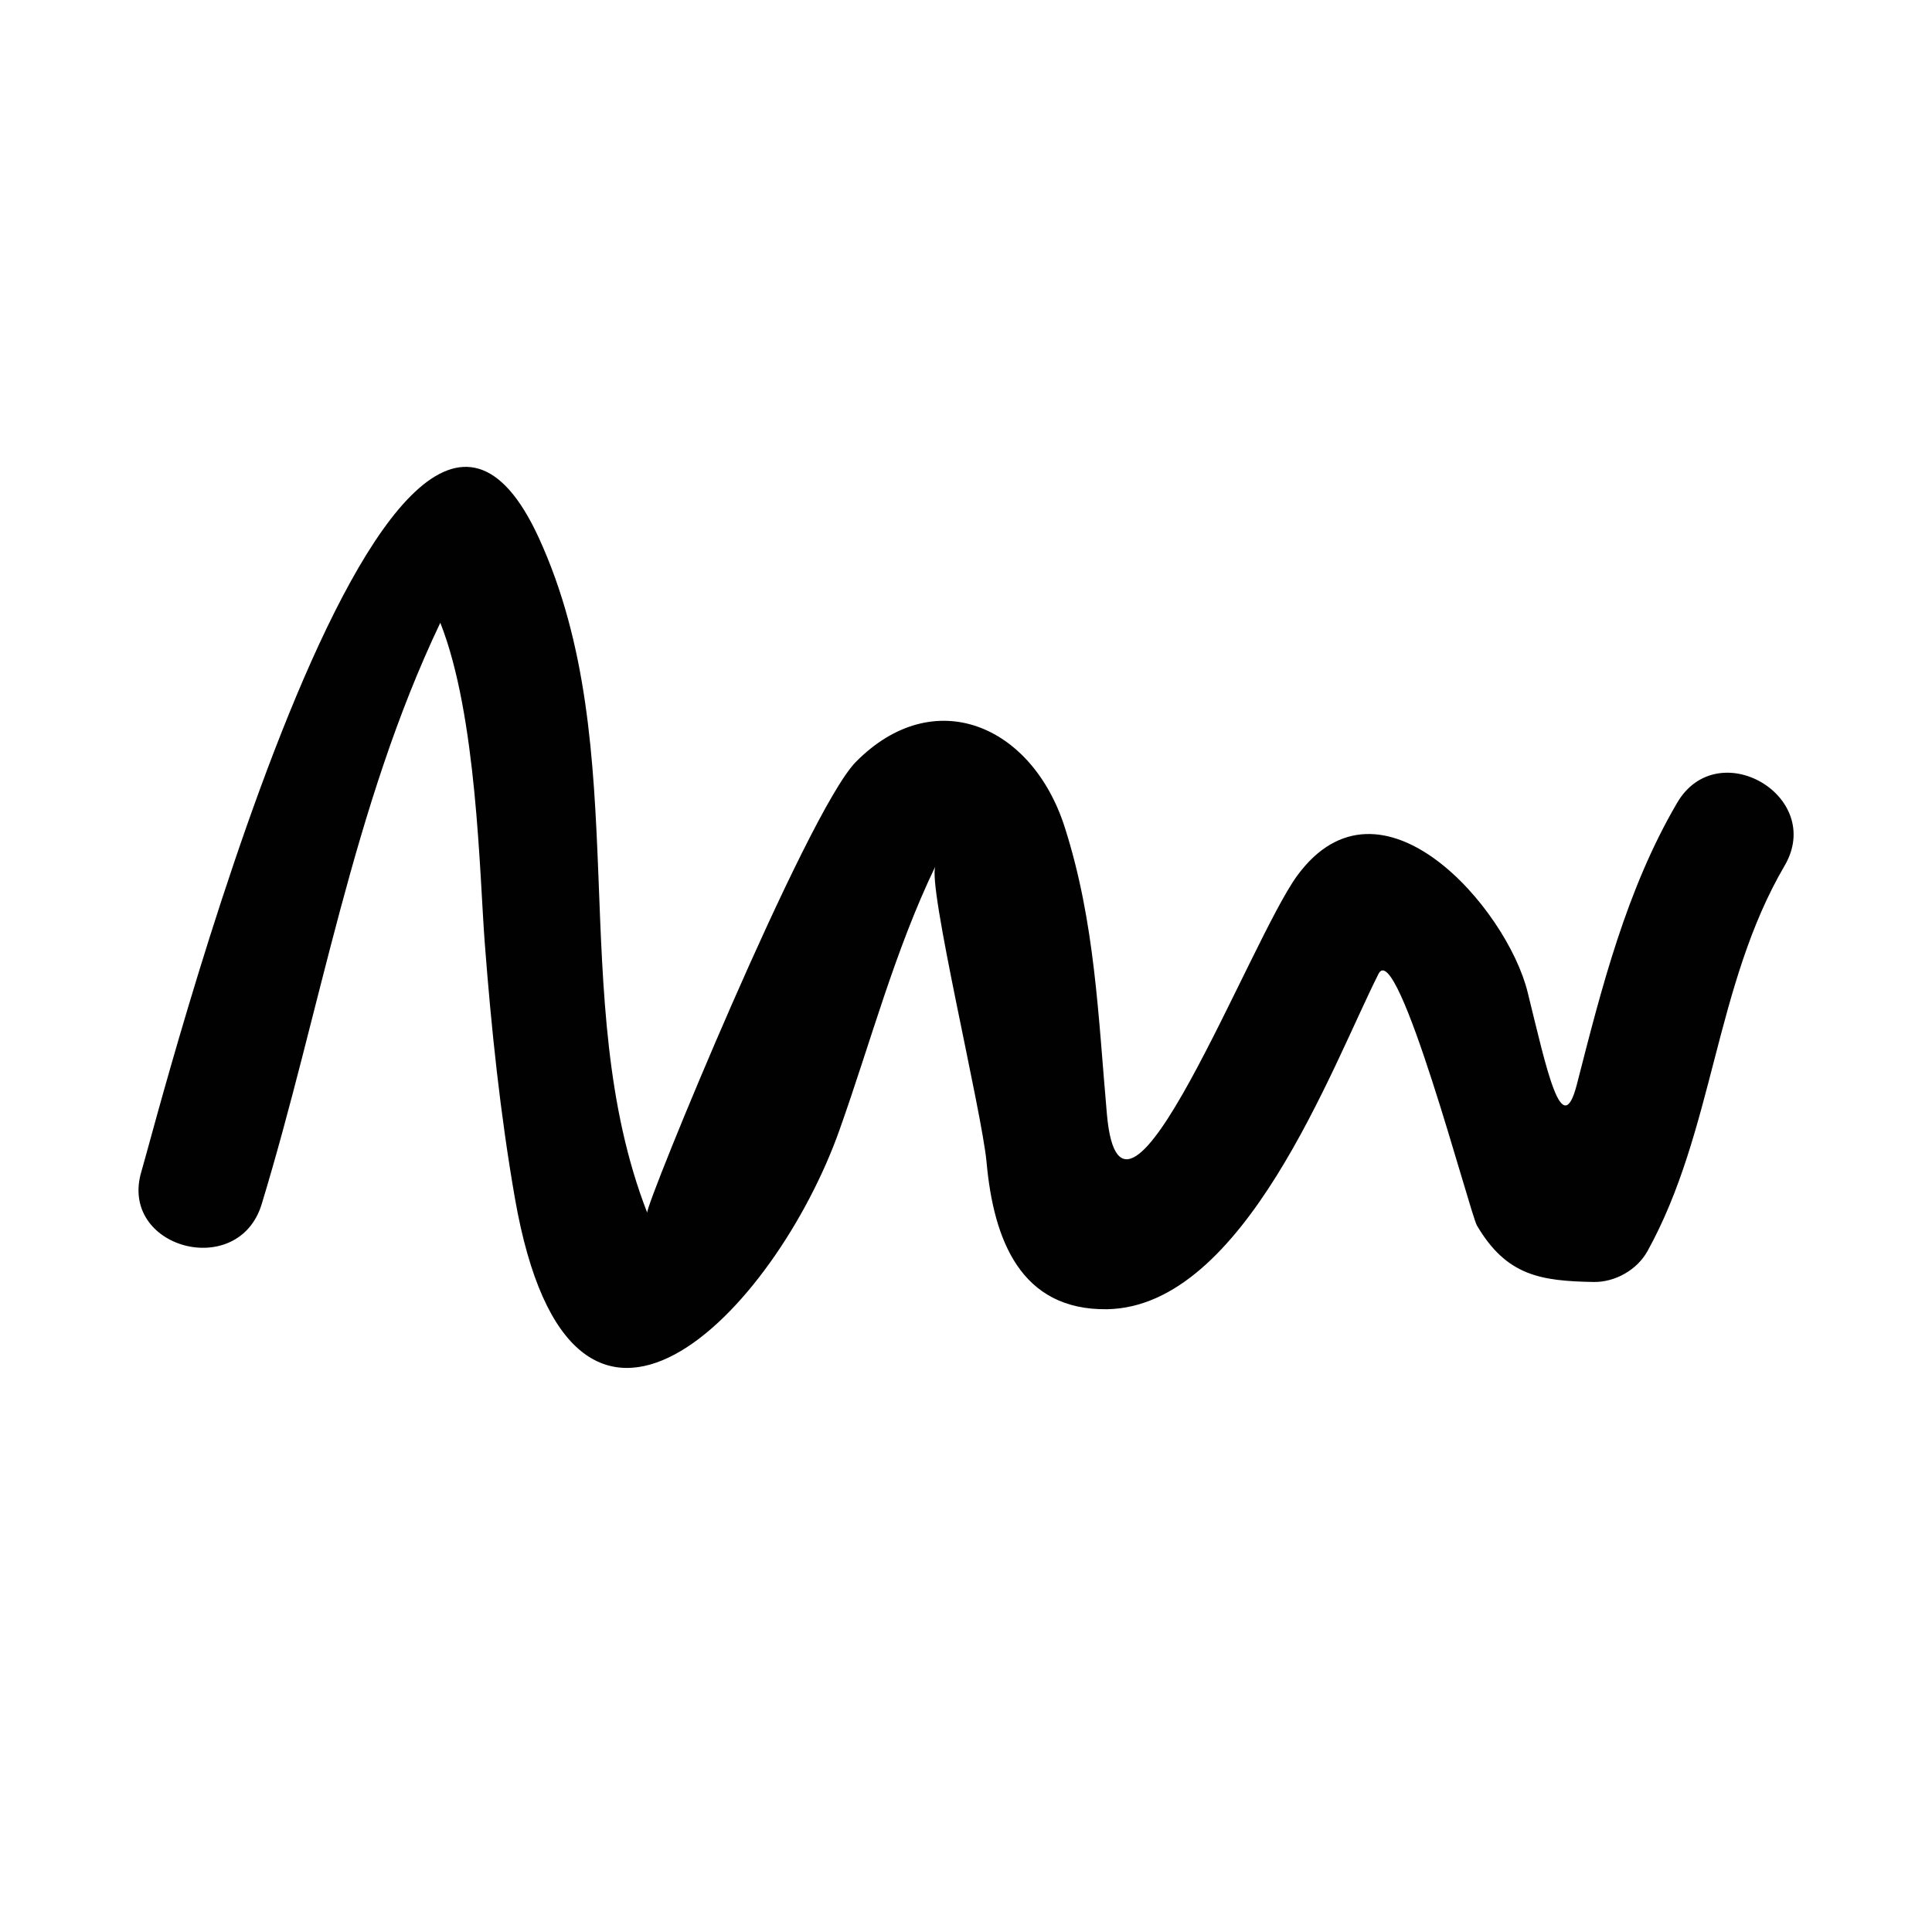 <?xml version="1.0" encoding="utf-8"?>
<!-- Generator: Adobe Illustrator 16.0.0, SVG Export Plug-In . SVG Version: 6.00 Build 0)  -->
<!DOCTYPE svg PUBLIC "-//W3C//DTD SVG 1.1//EN" "http://www.w3.org/Graphics/SVG/1.1/DTD/svg11.dtd">
<svg version="1.1" id="Layer_1" xmlns="http://www.w3.org/2000/svg" xmlns:xlink="http://www.w3.org/1999/xlink" x="0px" y="0px"
	 width="20px" height="20px" viewBox="0 0 20 20" enable-background="new 0 0 20 20" xml:space="preserve">
<g>
	<path fill="#000100" d="M2.709,12.465c0.608-1.999,0.944-4.121,1.849-6.018c0.38,0.959,0.406,2.608,0.46,3.312
		c0.068,0.89,0.16,1.771,0.313,2.649c0.592,3.375,2.697,1.166,3.362-0.718c0.324-0.913,0.569-1.848,0.991-2.724
		c-0.089,0.184,0.481,2.537,0.529,3.067c0.073,0.803,0.353,1.531,1.245,1.52c1.423-0.021,2.328-2.51,2.812-3.471
		c0.196-0.39,0.949,2.485,1.019,2.604c0.306,0.521,0.659,0.575,1.209,0.585c0.222,0.003,0.449-0.125,0.557-0.32
		c0.688-1.244,0.695-2.753,1.419-3.989c0.421-0.72-0.694-1.369-1.113-0.65c-0.524,0.895-0.781,1.912-1.036,2.909
		c-0.156,0.612-0.313-0.148-0.511-0.95c-0.215-0.872-1.522-2.381-2.384-1.208c-0.491,0.668-1.817,4.181-1.971,2.475
		c-0.091-1.021-0.122-1.988-0.436-2.972C10.684,7.501,9.666,7.071,8.86,7.887C8.35,8.405,6.674,12.489,6.7,12.554
		c-0.86-2.211-0.114-4.791-1.123-6.988c-1.56-3.395-3.966,6.077-4.112,6.557C1.222,12.92,2.468,13.259,2.709,12.465L2.709,12.465z"
		/>
</g>
</svg>
